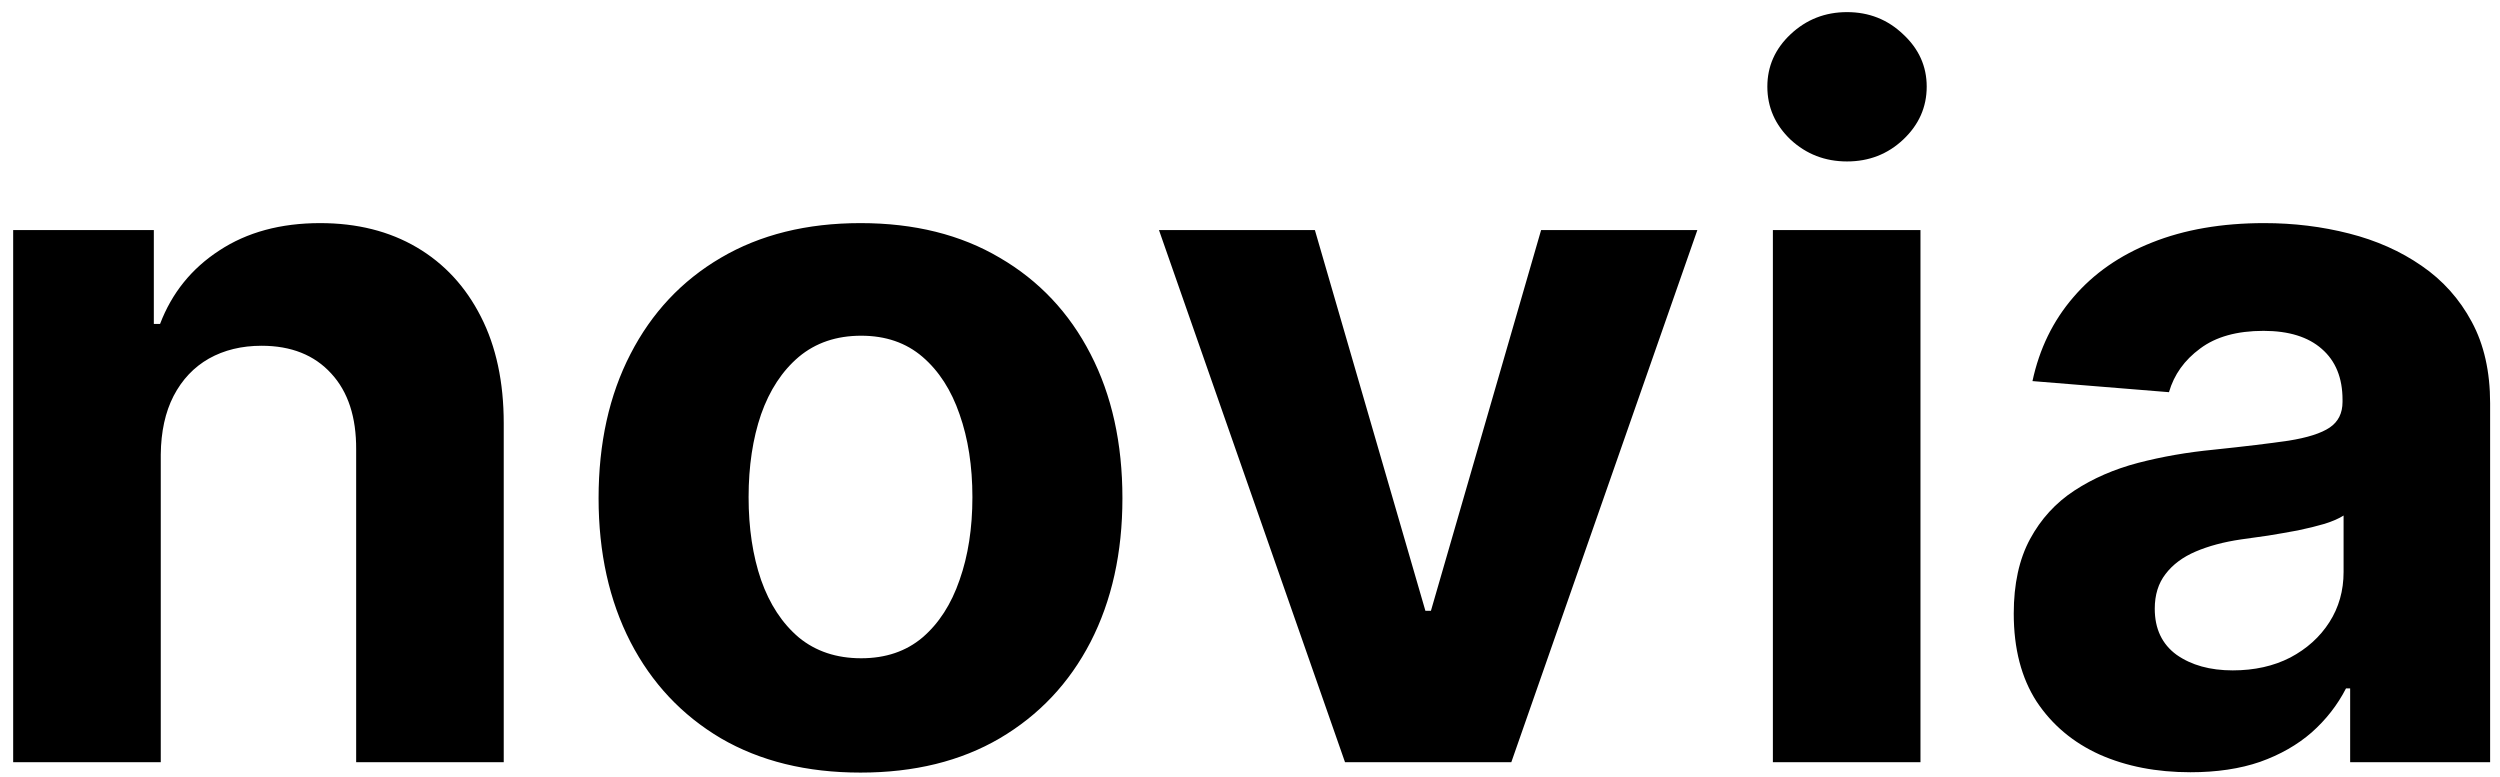 <svg width="164" height="51" viewBox="0 0 164 51" fill="none" xmlns="http://www.w3.org/2000/svg">
<path d="M10.546 29.818V50H0.864V15.091H10.091V21.25H10.5C11.273 19.22 12.568 17.614 14.386 16.432C16.204 15.235 18.409 14.636 21 14.636C23.424 14.636 25.538 15.167 27.341 16.227C29.144 17.288 30.546 18.803 31.546 20.773C32.545 22.727 33.045 25.061 33.045 27.773V50H23.364V29.5C23.379 27.364 22.833 25.697 21.727 24.5C20.621 23.288 19.099 22.682 17.159 22.682C15.856 22.682 14.704 22.962 13.704 23.523C12.72 24.083 11.947 24.901 11.386 25.977C10.841 27.038 10.561 28.318 10.546 29.818ZM56.449 50.682C52.919 50.682 49.865 49.932 47.29 48.432C44.729 46.917 42.752 44.811 41.358 42.114C39.964 39.401 39.267 36.258 39.267 32.682C39.267 29.076 39.964 25.924 41.358 23.227C42.752 20.515 44.729 18.409 47.29 16.909C49.865 15.394 52.919 14.636 56.449 14.636C59.979 14.636 63.025 15.394 65.585 16.909C68.161 18.409 70.146 20.515 71.54 23.227C72.934 25.924 73.631 29.076 73.631 32.682C73.631 36.258 72.934 39.401 71.54 42.114C70.146 44.811 68.161 46.917 65.585 48.432C63.025 49.932 59.979 50.682 56.449 50.682ZM56.494 43.182C58.1 43.182 59.441 42.727 60.517 41.818C61.593 40.894 62.403 39.636 62.949 38.045C63.51 36.455 63.79 34.644 63.79 32.614C63.79 30.583 63.51 28.773 62.949 27.182C62.403 25.591 61.593 24.333 60.517 23.409C59.441 22.485 58.1 22.023 56.494 22.023C54.873 22.023 53.51 22.485 52.403 23.409C51.312 24.333 50.487 25.591 49.926 27.182C49.381 28.773 49.108 30.583 49.108 32.614C49.108 34.644 49.381 36.455 49.926 38.045C50.487 39.636 51.312 40.894 52.403 41.818C53.51 42.727 54.873 43.182 56.494 43.182ZM111.347 15.091L99.142 50H88.233L76.028 15.091H86.256L93.506 40.068H93.869L101.097 15.091H111.347ZM116.301 50V15.091H125.983V50H116.301ZM121.165 10.591C119.725 10.591 118.491 10.114 117.46 9.159C116.445 8.189 115.938 7.03 115.938 5.682C115.938 4.348 116.445 3.205 117.46 2.25C118.491 1.28 119.725 0.795 121.165 0.795C122.604 0.795 123.831 1.28 124.847 2.25C125.877 3.205 126.392 4.348 126.392 5.682C126.392 7.03 125.877 8.189 124.847 9.159C123.831 10.114 122.604 10.591 121.165 10.591ZM143.693 50.659C141.466 50.659 139.481 50.273 137.739 49.5C135.996 48.712 134.617 47.553 133.602 46.023C132.602 44.477 132.102 42.553 132.102 40.25C132.102 38.311 132.458 36.682 133.17 35.364C133.883 34.045 134.852 32.985 136.08 32.182C137.307 31.379 138.701 30.773 140.261 30.364C141.837 29.954 143.489 29.667 145.216 29.5C147.246 29.288 148.883 29.091 150.125 28.909C151.367 28.712 152.269 28.424 152.83 28.046C153.39 27.667 153.67 27.106 153.67 26.364V26.227C153.67 24.788 153.216 23.674 152.307 22.886C151.413 22.099 150.14 21.704 148.489 21.704C146.746 21.704 145.36 22.091 144.33 22.864C143.299 23.621 142.617 24.576 142.284 25.727L133.33 25C133.784 22.879 134.678 21.046 136.011 19.5C137.345 17.939 139.064 16.742 141.17 15.909C143.292 15.061 145.746 14.636 148.534 14.636C150.473 14.636 152.33 14.864 154.102 15.318C155.89 15.773 157.473 16.477 158.852 17.432C160.246 18.386 161.345 19.614 162.148 21.114C162.951 22.599 163.352 24.379 163.352 26.454V50H154.17V45.159H153.898C153.337 46.25 152.587 47.212 151.648 48.045C150.708 48.864 149.58 49.508 148.261 49.977C146.943 50.432 145.42 50.659 143.693 50.659ZM146.466 43.977C147.89 43.977 149.148 43.697 150.239 43.136C151.33 42.561 152.186 41.788 152.807 40.818C153.428 39.849 153.739 38.75 153.739 37.523V33.818C153.436 34.015 153.019 34.197 152.489 34.364C151.973 34.515 151.39 34.659 150.739 34.795C150.087 34.917 149.436 35.03 148.784 35.136C148.133 35.227 147.542 35.311 147.011 35.386C145.875 35.553 144.883 35.818 144.034 36.182C143.186 36.545 142.527 37.038 142.057 37.659C141.587 38.265 141.352 39.023 141.352 39.932C141.352 41.25 141.83 42.258 142.784 42.955C143.754 43.636 144.981 43.977 146.466 43.977Z" fill="black"/>
</svg>
